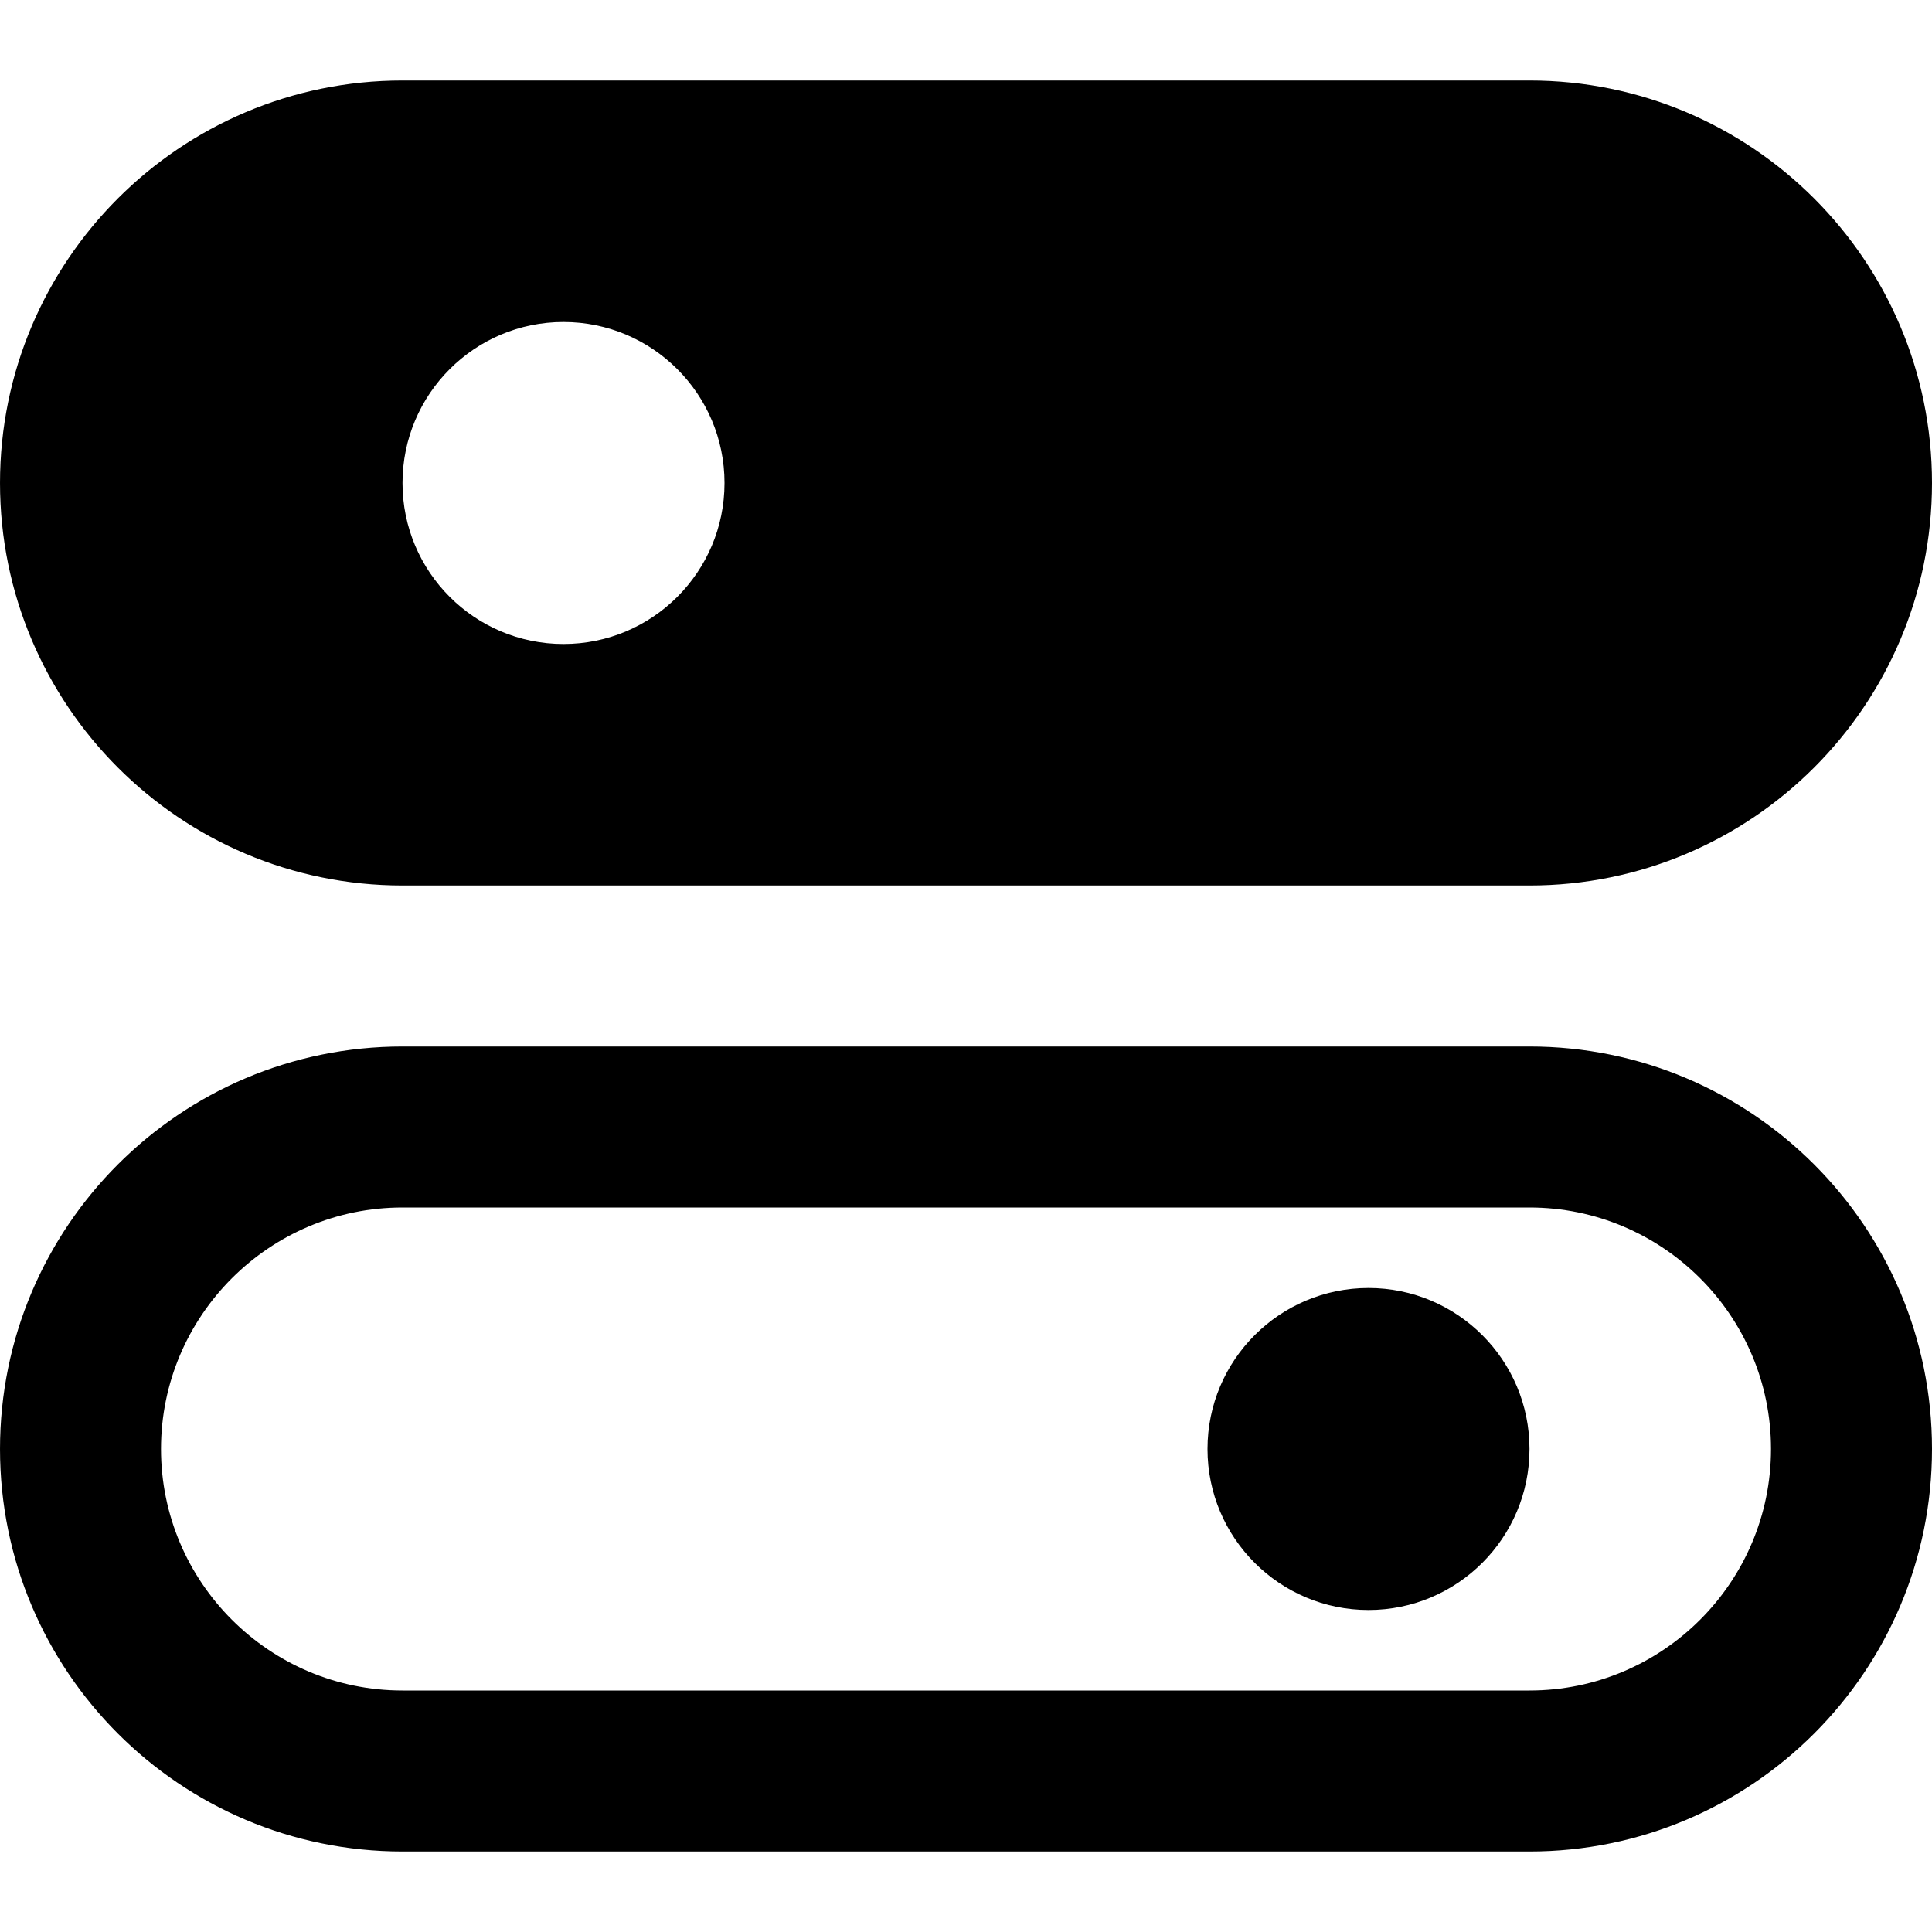 <svg xmlns="http://www.w3.org/2000/svg" width="24" height="24" viewBox="0 0 24 24"><path d="M19 18c0 1.104-.896 2-2 2s-2-.896-2-2 .896-2 2-2 2 .896 2 2zm-14-3c-1.654 0-3 1.346-3 3s1.346 3 3 3h14c1.654 0 3-1.346 3-3s-1.346-3-3-3h-14zm19 3c0 2.761-2.239 5-5 5h-14c-2.761 0-5-2.239-5-5s2.239-5 5-5h14c2.761 0 5 2.239 5 5zm0-12c0 2.761-2.239 5-5 5h-14c-2.761 0-5-2.239-5-5s2.239-5 5-5h14c2.761 0 5 2.239 5 5zm-15 0c0-1.104-.896-2-2-2s-2 .896-2 2 .896 2 2 2 2-.896 2-2z"/></svg>